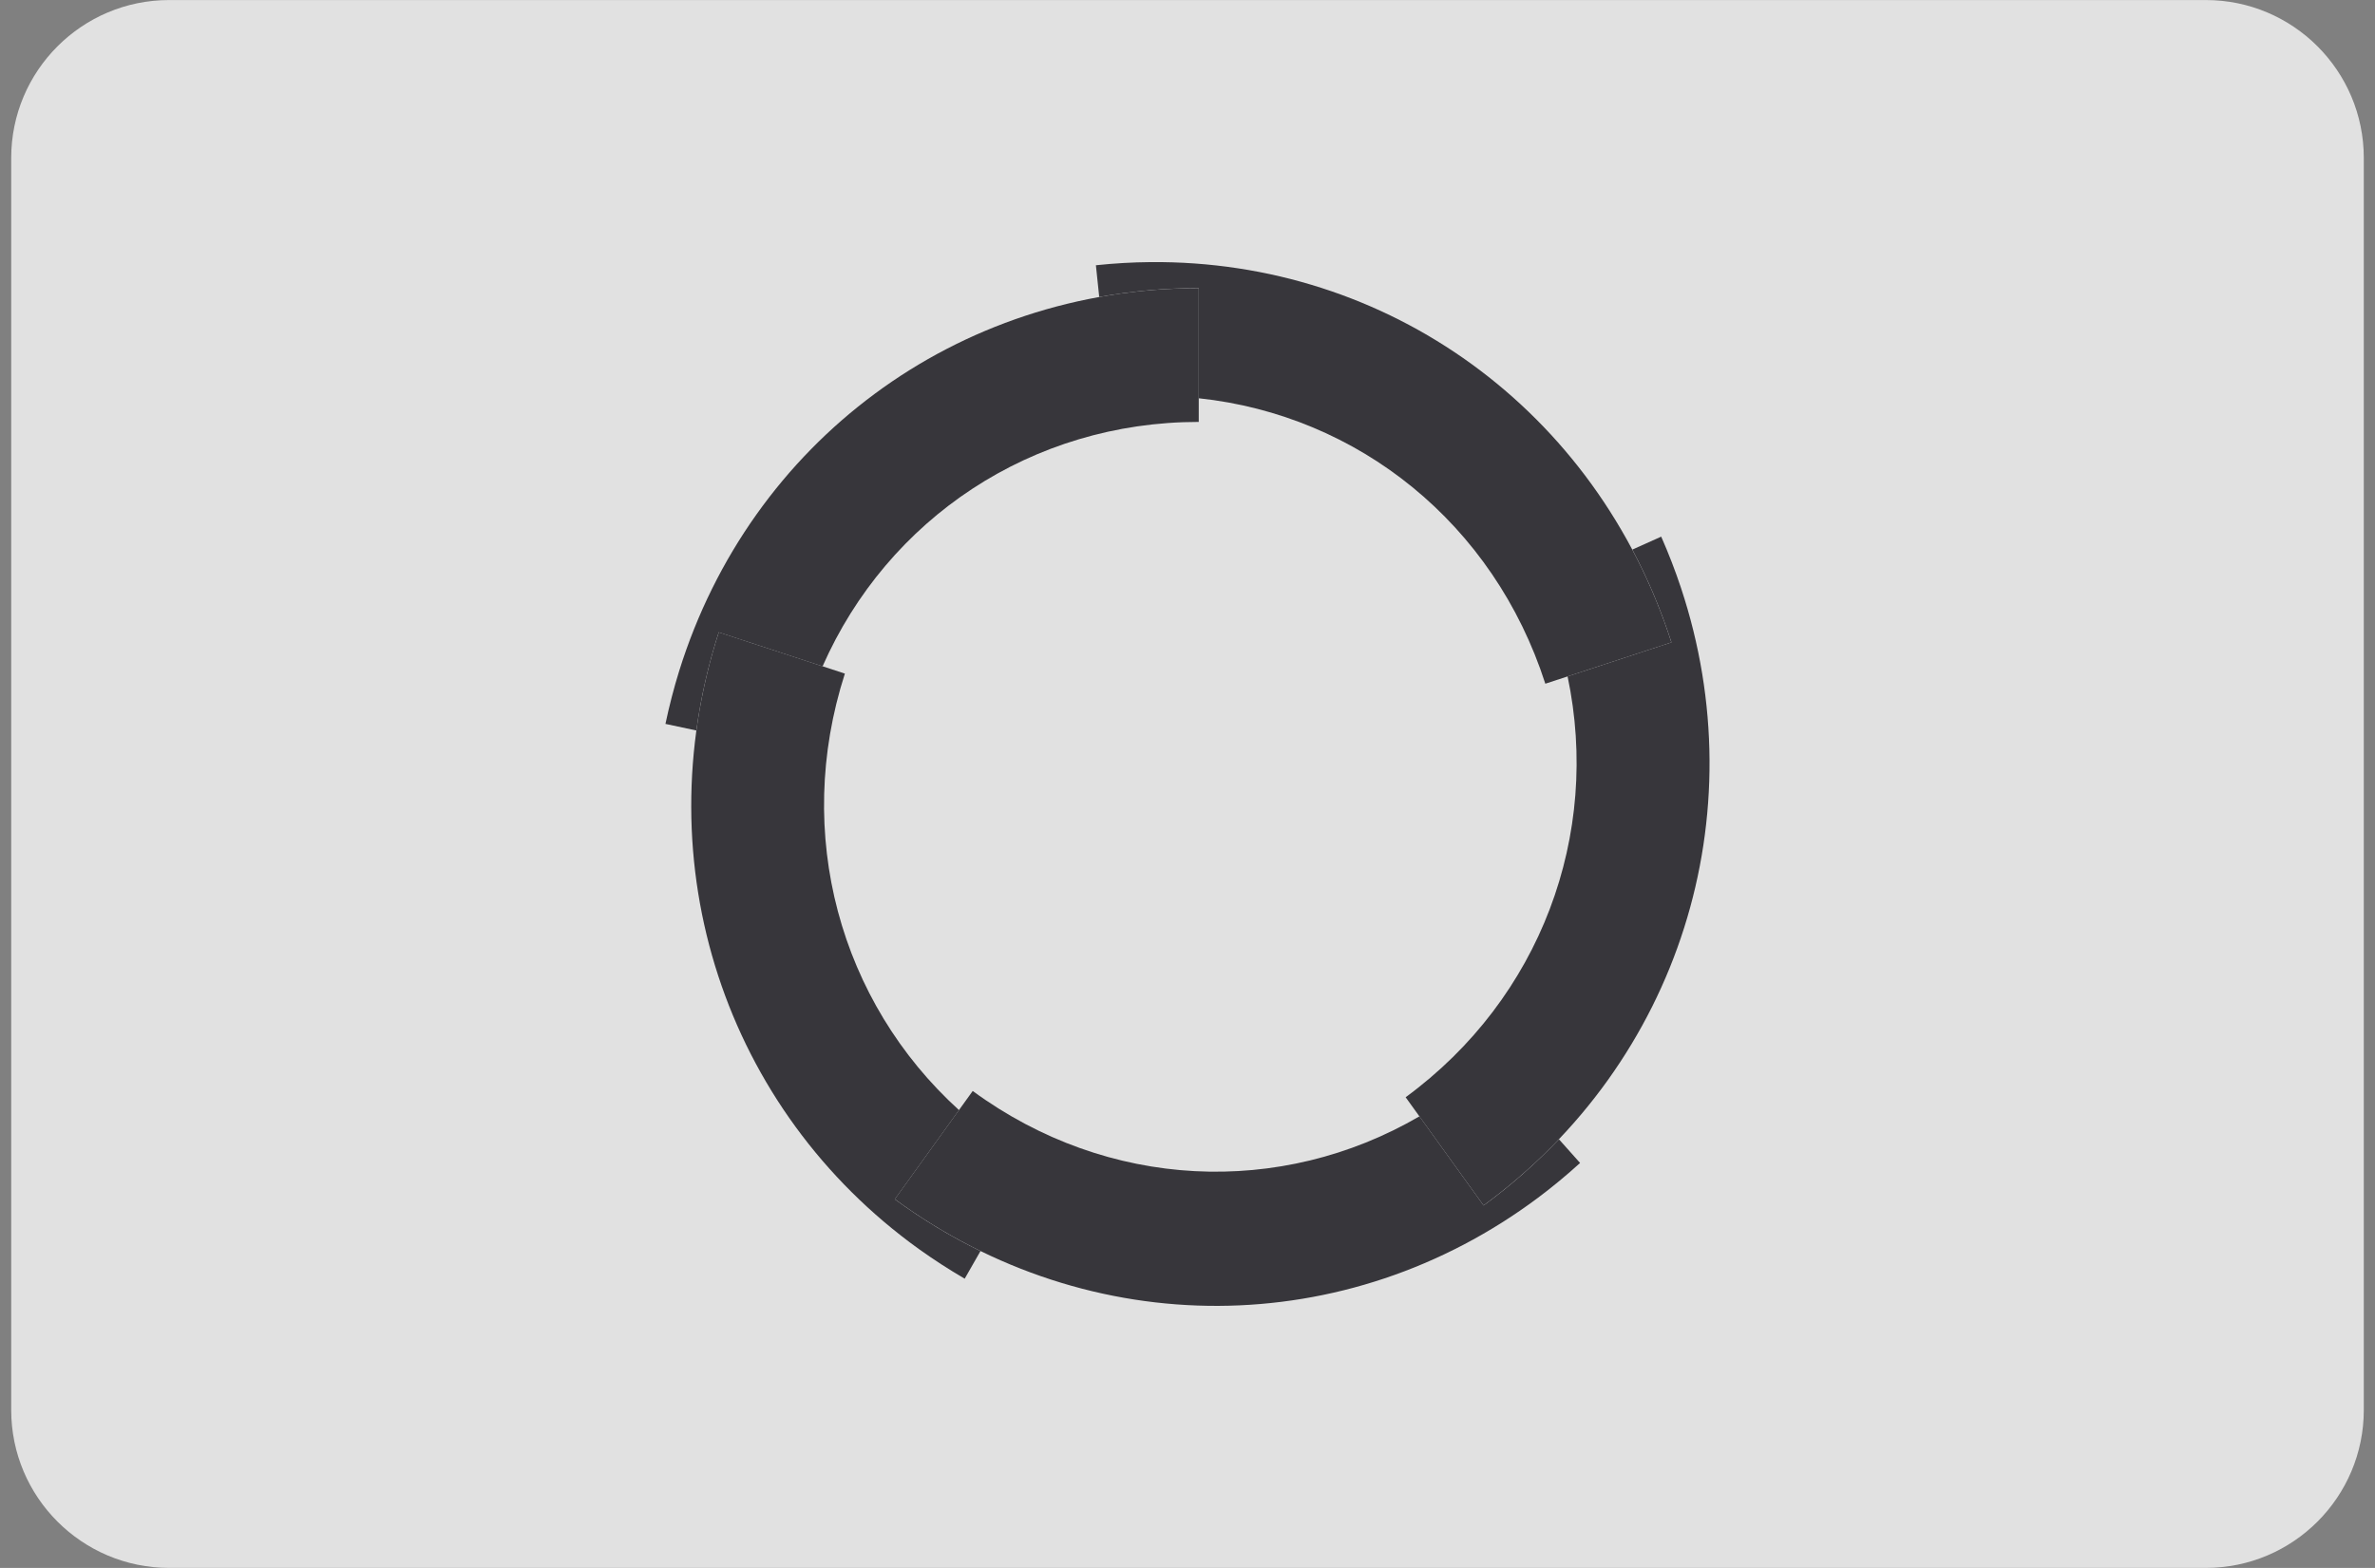<?xml version="1.0" encoding="UTF-8" standalone="no"?><!DOCTYPE svg PUBLIC "-//W3C//DTD SVG 1.1//EN" "http://www.w3.org/Graphics/SVG/1.1/DTD/svg11.dtd"><svg width="100%" height="100%" viewBox="0 0 53 35" version="1.1" xmlns="http://www.w3.org/2000/svg" xmlns:xlink="http://www.w3.org/1999/xlink" xml:space="preserve" xmlns:serif="http://www.serif.com/" style="fill-rule:evenodd;clip-rule:evenodd;stroke-linejoin:round;stroke-miterlimit:2;"><rect x="0" y="0" width="53" height="35" fill="#808080" stroke="none"/><path d="M49.225,0.001c1.945,0 3.525,1.58 3.525,3.525l0,27.948c0,1.945 -1.58,3.525 -3.525,3.525l-45.45,0c-1.945,0 -3.525,-1.58 -3.525,-3.525l0,-27.948c0,-1.945 1.58,-3.525 3.525,-3.525l45.45,0Z" style="fill:#ededed;fill-opacity:0.89;"/><g id="bw"><path d="M37.512,13.121c-0.127,-0.383 -0.275,-0.765 -0.441,-1.142l-0.644,0.289c0.345,0.652 0.638,1.342 0.873,2.071l-2.318,0.76c0.744,3.531 -0.598,7.182 -3.614,9.394l1.739,2.415c4.377,-3.21 6.089,-8.716 4.405,-13.787Z" style="fill:#37363b;fill-rule:nonzero;"/><path d="M34.321,26.737c0.322,-0.241 0.636,-0.501 0.94,-0.777l-0.472,-0.529c-0.507,0.533 -1.067,1.028 -1.681,1.478l-1.432,-1.99c-3.098,1.806 -6.953,1.645 -9.969,-0.566l-1.739,2.415c4.378,3.21 10.095,3.152 14.353,-0.031Z" style="fill:#37363b;fill-rule:nonzero;"/><path d="M20.505,27.881c0.327,0.234 0.668,0.455 1.023,0.662l0.352,-0.616c-0.658,-0.322 -1.298,-0.707 -1.912,-1.157l1.433,-1.99c-2.659,-2.416 -3.699,-6.166 -2.547,-9.744l-2.814,-0.923c-1.672,5.194 0.15,10.664 4.465,13.768Z" style="fill:#37363b;fill-rule:nonzero;"/><path d="M15.158,14.972c-0.12,0.386 -0.223,0.783 -0.308,1.187l0.69,0.147c0.099,-0.731 0.265,-1.464 0.499,-2.192l2.317,0.76c1.455,-3.299 4.668,-5.456 8.395,-5.456l0,-2.986c-5.411,0 -10.002,3.439 -11.593,8.54Z" style="fill:#37363b;fill-rule:nonzero;"/><path d="M25.669,5.851c-0.401,0.003 -0.806,0.027 -1.213,0.07l0.074,0.708c0.72,-0.13 1.462,-0.198 2.22,-0.198l0,2.459c3.558,0.377 6.584,2.794 7.735,6.372l2.814,-0.922c-1.673,-5.194 -6.332,-8.539 -11.63,-8.489Z" style="fill:#37363b;fill-rule:nonzero;"/></g></svg>